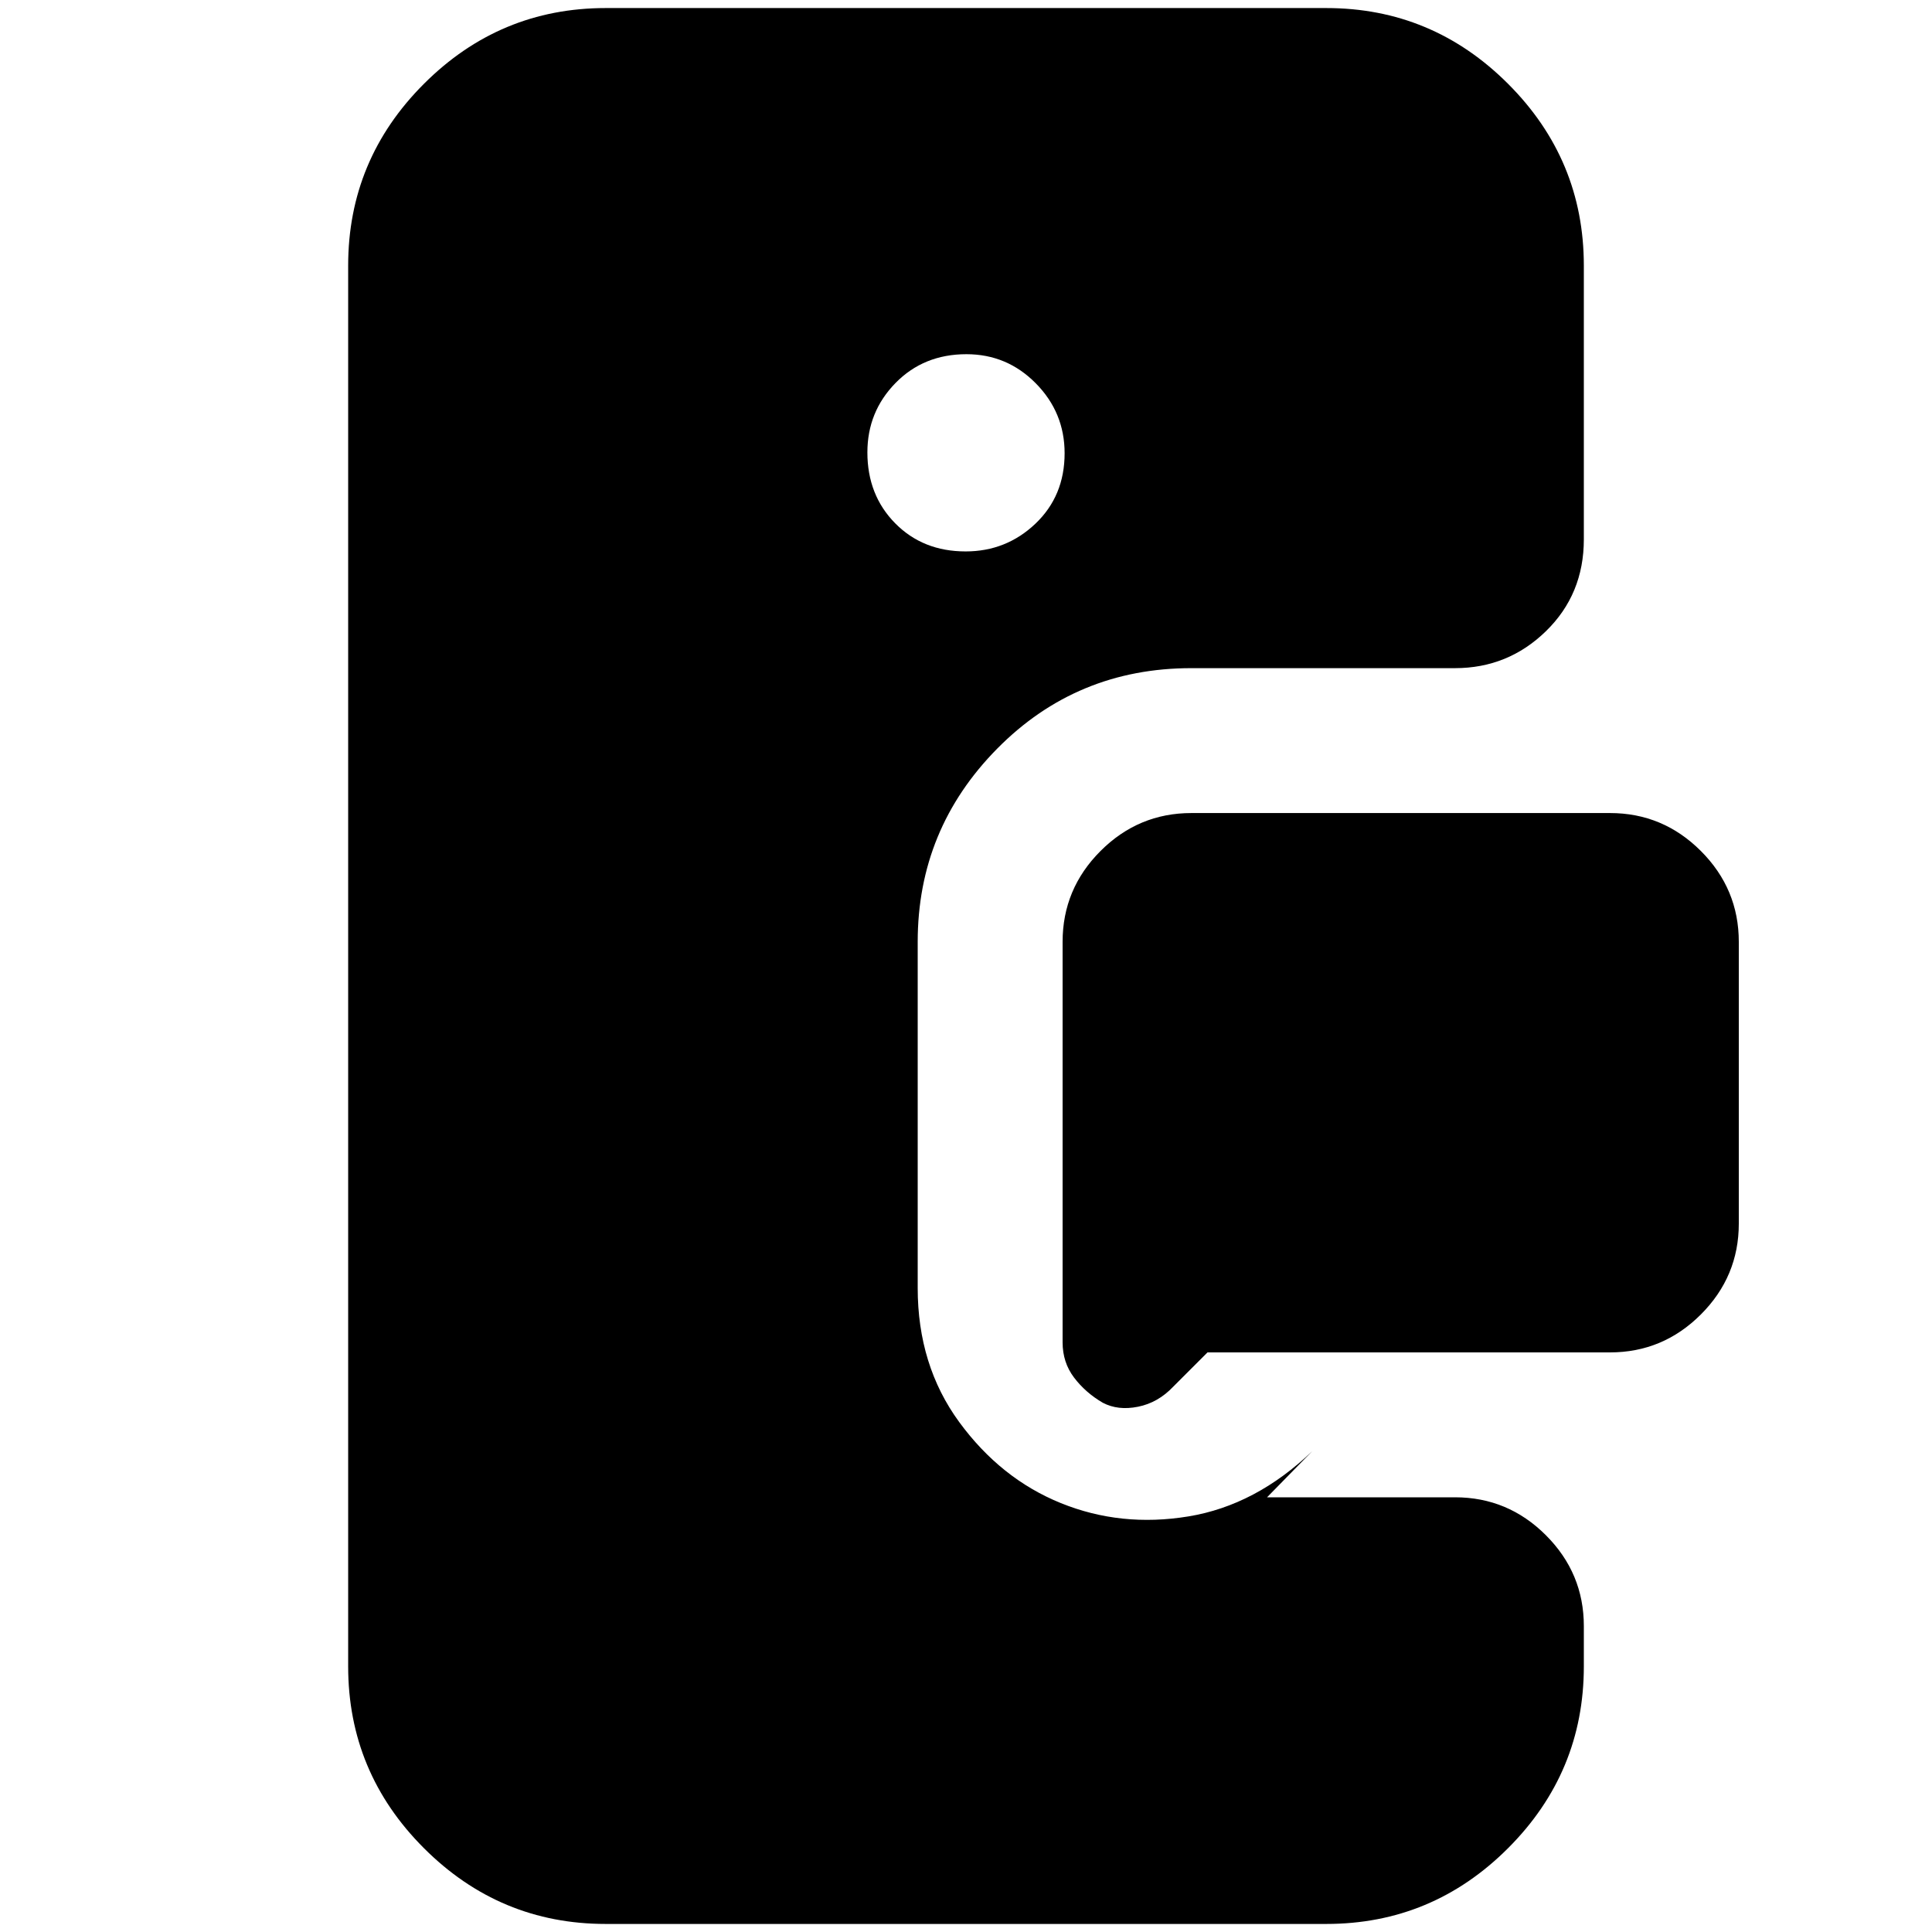 <svg xmlns="http://www.w3.org/2000/svg" height="20" viewBox="0 -960 960 960" width="20"><path d="M723-628H592q-57 0-96.5 40T456-492v172q0 38.4 20.6 66.57 20.6 28.16 50.5 40.3Q557-201 590.5-206.5 624-212 652.12-239l-22.53 23H723q26.3 0 45.15 18.85Q787-178.3 787-152v20q0 52.7-37.65 90.35Q711.7-4 659-4H301q-52.7 0-90.35-37.65Q173-79.3 173-132v-696q0-52.7 37.65-90.35Q248.3-956 301-956h358q52.7 0 90.35 37.65Q787-880.7 787-828v136q0 27.3-18.85 45.65Q749.3-628 723-628Zm77 340H600l-17 17q-7.56 8-17.53 10-9.97 2-17.53-2-8.56-5-14.25-12.5Q528-283 528-293v-199q0-26.3 18.85-45.15Q565.7-556 592-556h208q26.3 0 45.15 18.85Q864-518.3 864-492v140q0 26.3-18.85 45.15Q826.3-288 800-288ZM479.79-686q20.21 0 34.71-13.79t14.5-35q0-20.21-14.29-34.71t-34.5-14.5Q459-784 445-769.71t-14 34.5Q431-714 444.79-700t35 14Z"/></svg>